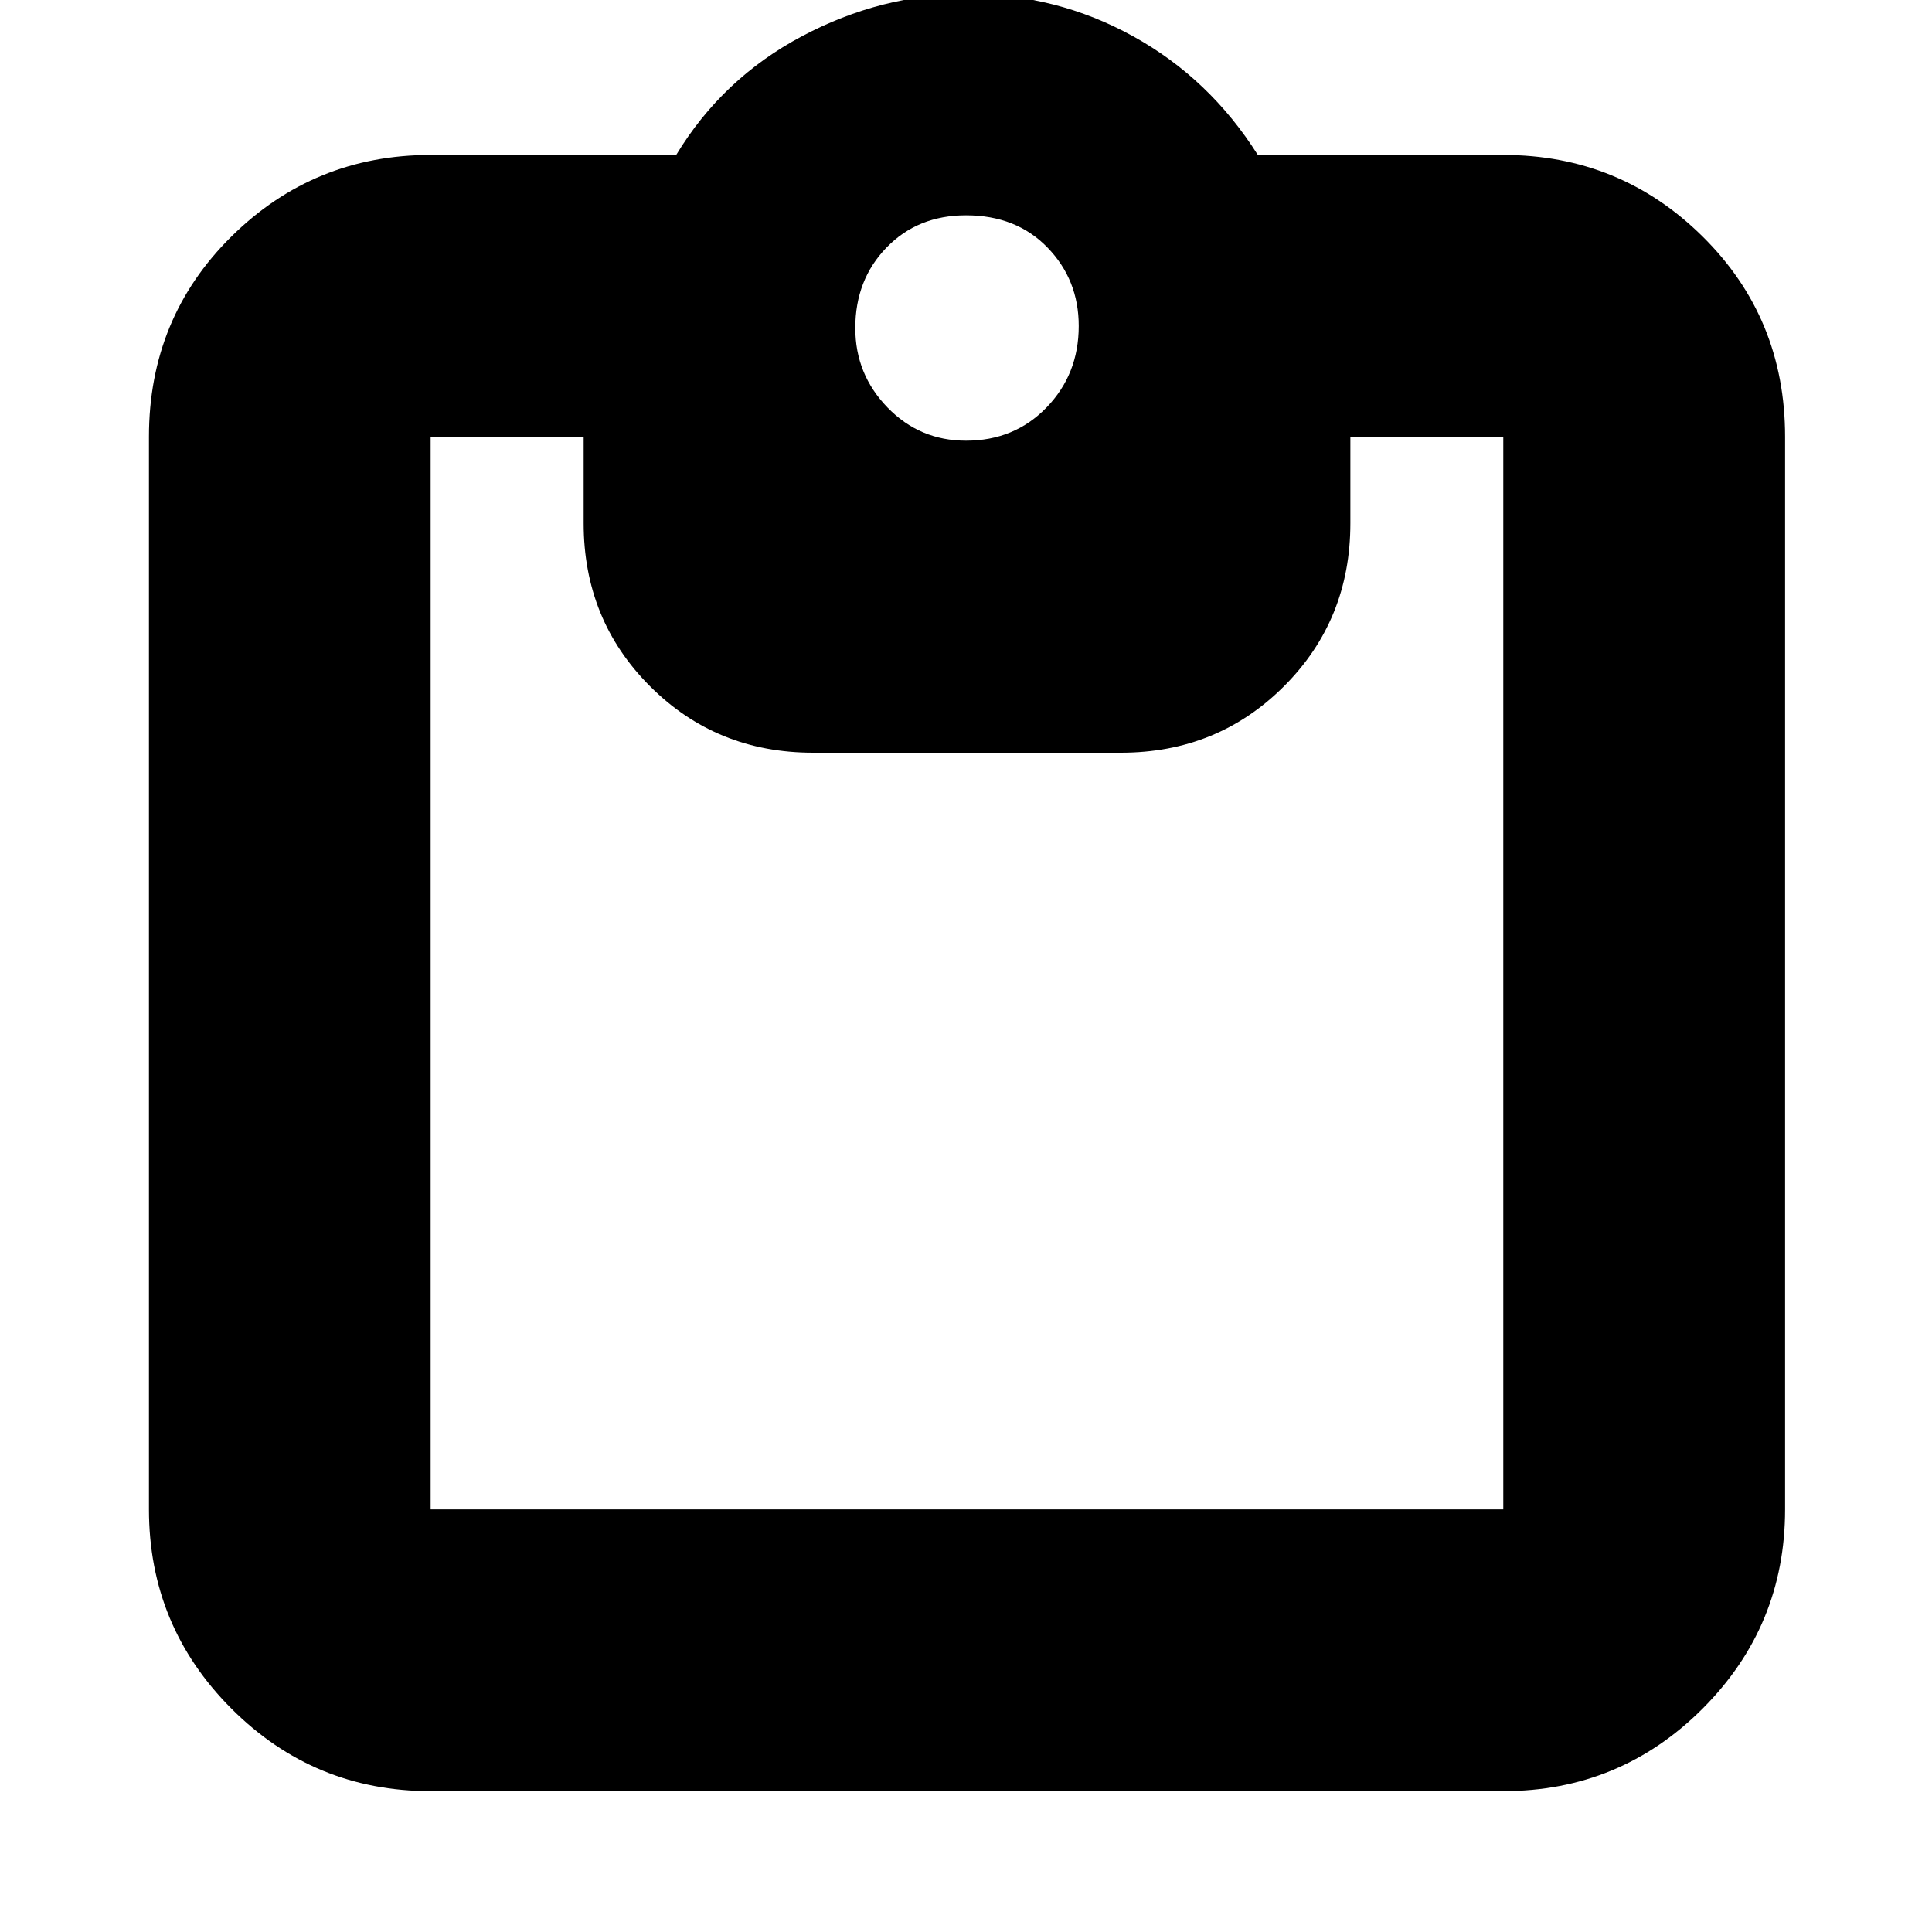 <svg xmlns="http://www.w3.org/2000/svg" height="20" width="20"><path d="M4.458 18.542Q3.25 18.542 2.396 17.688Q1.542 16.833 1.542 15.625V4.521Q1.542 3.292 2.396 2.448Q3.25 1.604 4.458 1.604H7Q7.479 0.812 8.302 0.375Q9.125 -0.062 10.021 -0.062Q10.938 -0.062 11.729 0.375Q12.521 0.812 13.021 1.604H15.562Q16.771 1.604 17.625 2.448Q18.479 3.292 18.479 4.521V15.625Q18.479 16.833 17.625 17.688Q16.771 18.542 15.562 18.542ZM4.458 15.625H15.562Q15.562 15.625 15.562 15.625Q15.562 15.625 15.562 15.625V4.521Q15.562 4.521 15.562 4.521Q15.562 4.521 15.562 4.521H13.979V5.417Q13.979 6.417 13.292 7.104Q12.604 7.792 11.604 7.792H8.417Q7.417 7.792 6.729 7.104Q6.042 6.417 6.042 5.417V4.521H4.458Q4.458 4.521 4.458 4.521Q4.458 4.521 4.458 4.521V15.625Q4.458 15.625 4.458 15.625Q4.458 15.625 4.458 15.625ZM10 4.562Q10.5 4.562 10.833 4.219Q11.167 3.875 11.167 3.375Q11.167 2.896 10.844 2.563Q10.521 2.229 10 2.229Q9.5 2.229 9.177 2.563Q8.854 2.896 8.854 3.396Q8.854 3.875 9.188 4.219Q9.521 4.562 10 4.562Z"/></svg>